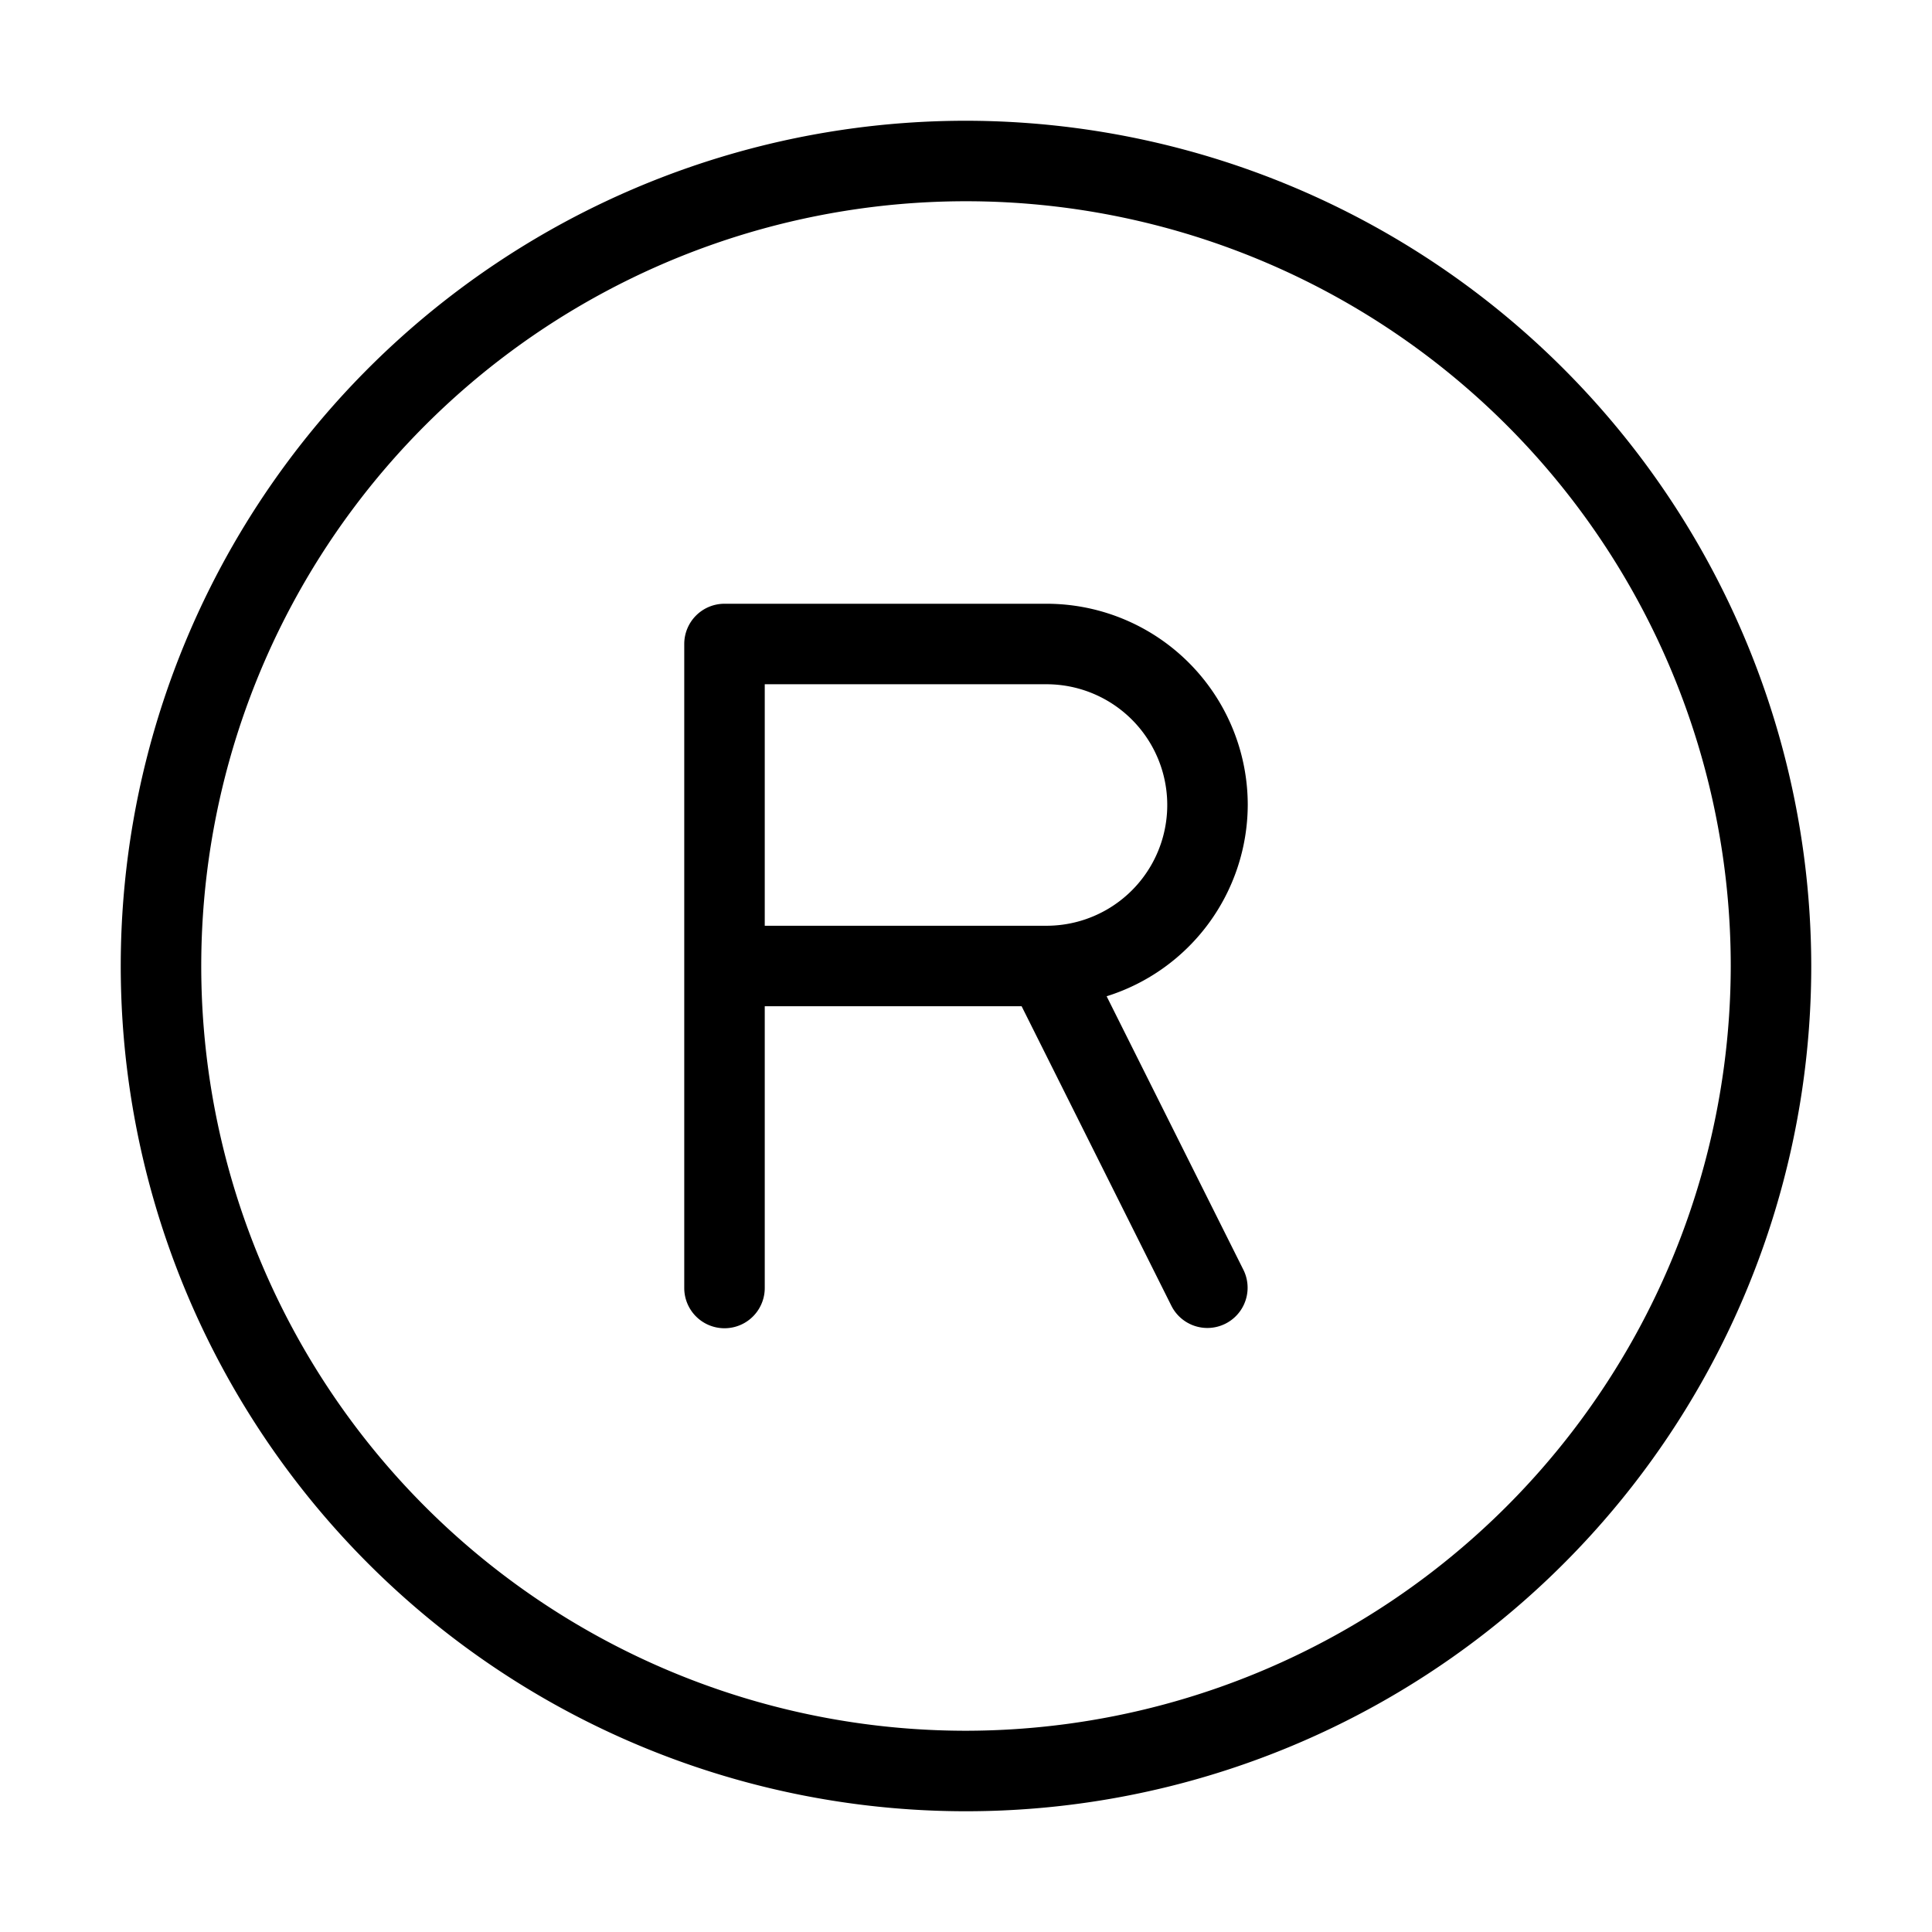 <svg xmlns="http://www.w3.org/2000/svg" width="24" height="24" viewBox="0 0 24 24">
    <path d="M12,1.5A10.5,10.5,0,1,0,22.5,12,10.512,10.512,0,0,0,12,1.5Zm0,20A9.5,9.5,0,1,1,21.5,12,9.511,9.511,0,0,1,12,21.5ZM15.5,10A2.5,2.5,0,0,0,13,7.5H9a.5.5,0,0,0-.5.5v8a.5.5,0,0,0,1,0V12.5h3.191l1.862,3.724a.5.5,0,0,0,.894-.448l-1.7-3.4A2.5,2.5,0,0,0,15.5,10ZM13,11.5H9.5v-3H13a1.5,1.5,0,0,1,0,3Z"/>
</svg>